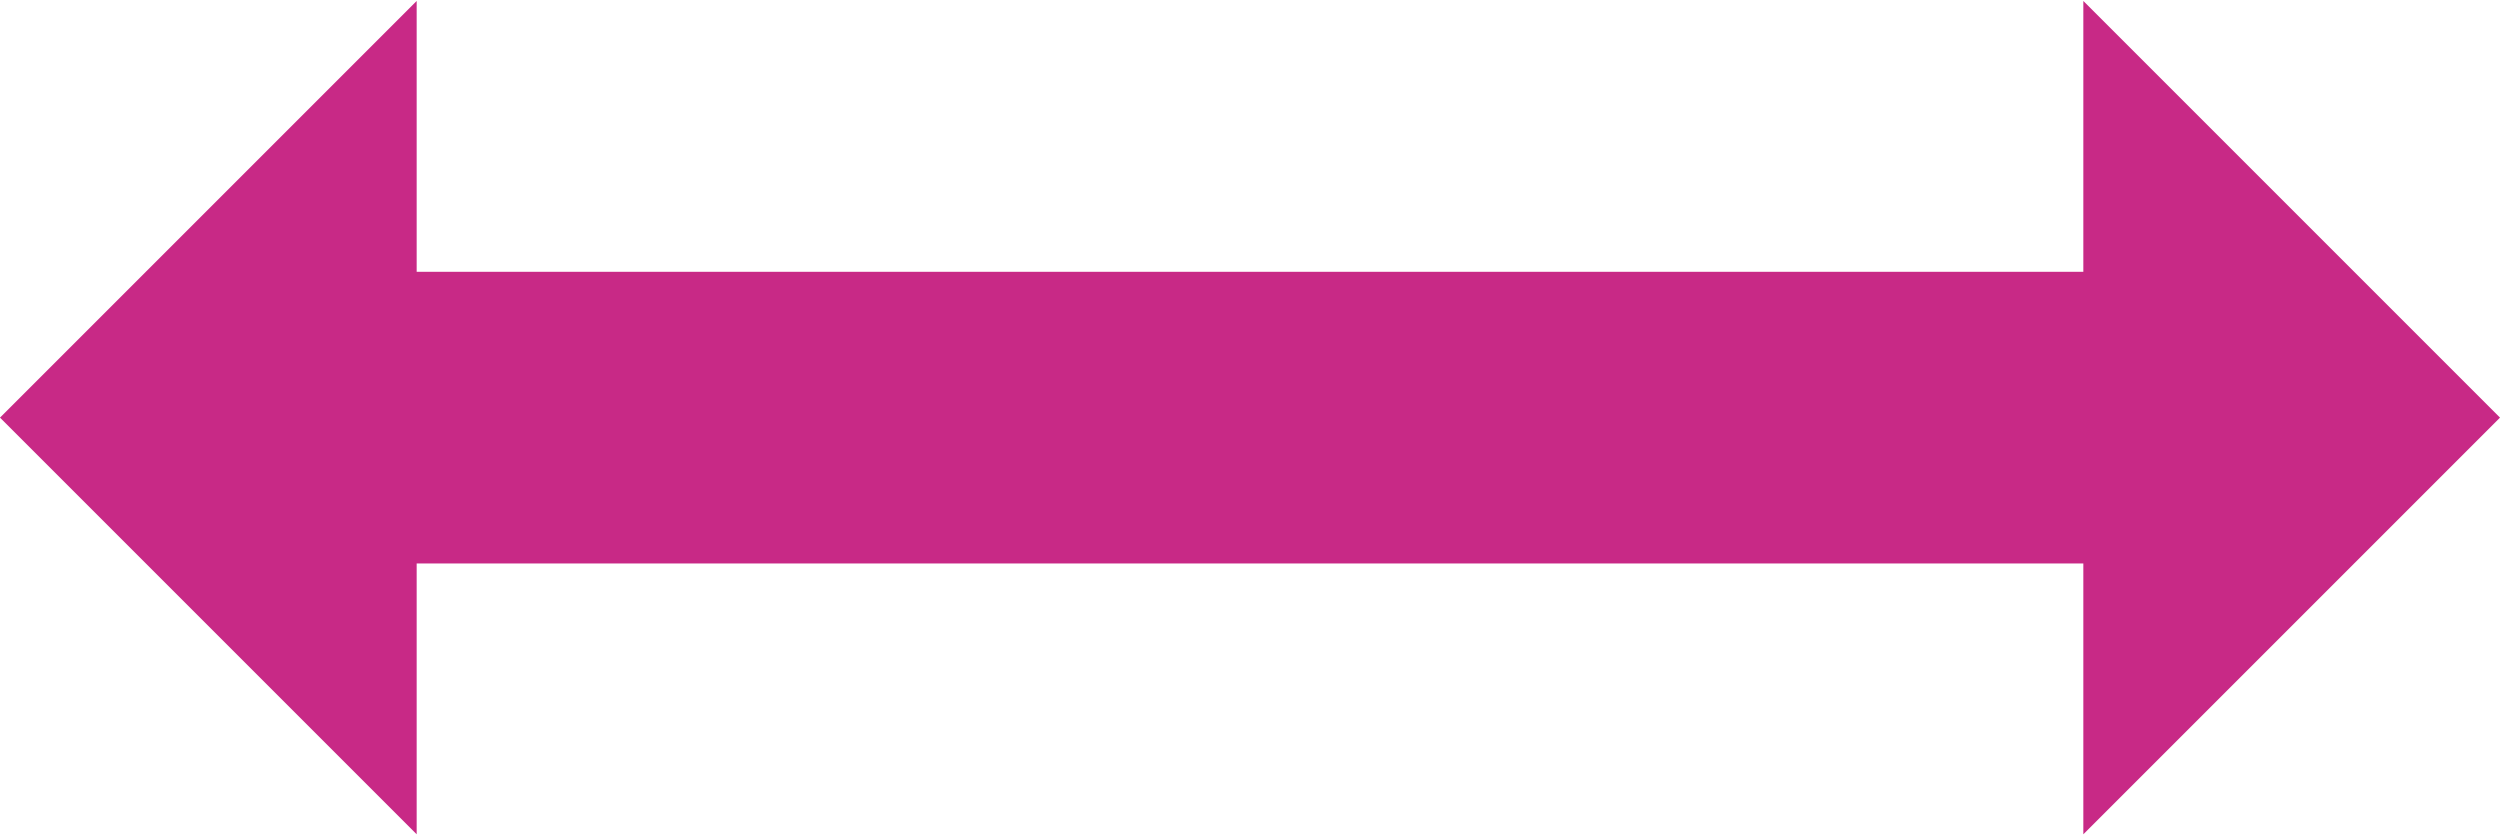 <?xml version="1.0" encoding="UTF-8" standalone="no"?><!DOCTYPE svg PUBLIC "-//W3C//DTD SVG 1.1//EN" "http://www.w3.org/Graphics/SVG/1.1/DTD/svg11.dtd"><svg width="100%" height="100%" viewBox="0 0 880 294" version="1.1" xmlns="http://www.w3.org/2000/svg" xmlns:xlink="http://www.w3.org/1999/xlink" xml:space="preserve" xmlns:serif="http://www.serif.com/" style="fill-rule:evenodd;clip-rule:evenodd;stroke-linejoin:round;stroke-miterlimit:2;"><g id="logo"><path d="M146.667,198.333l-0,95.334l-146.667,-146.667l146.667,-146.667l-0,95.334l586.666,-0l0,-95.334l146.667,146.667l-146.667,146.667l0,-95.334l-586.666,0Z" style="fill:#c82986;"/></g></svg>